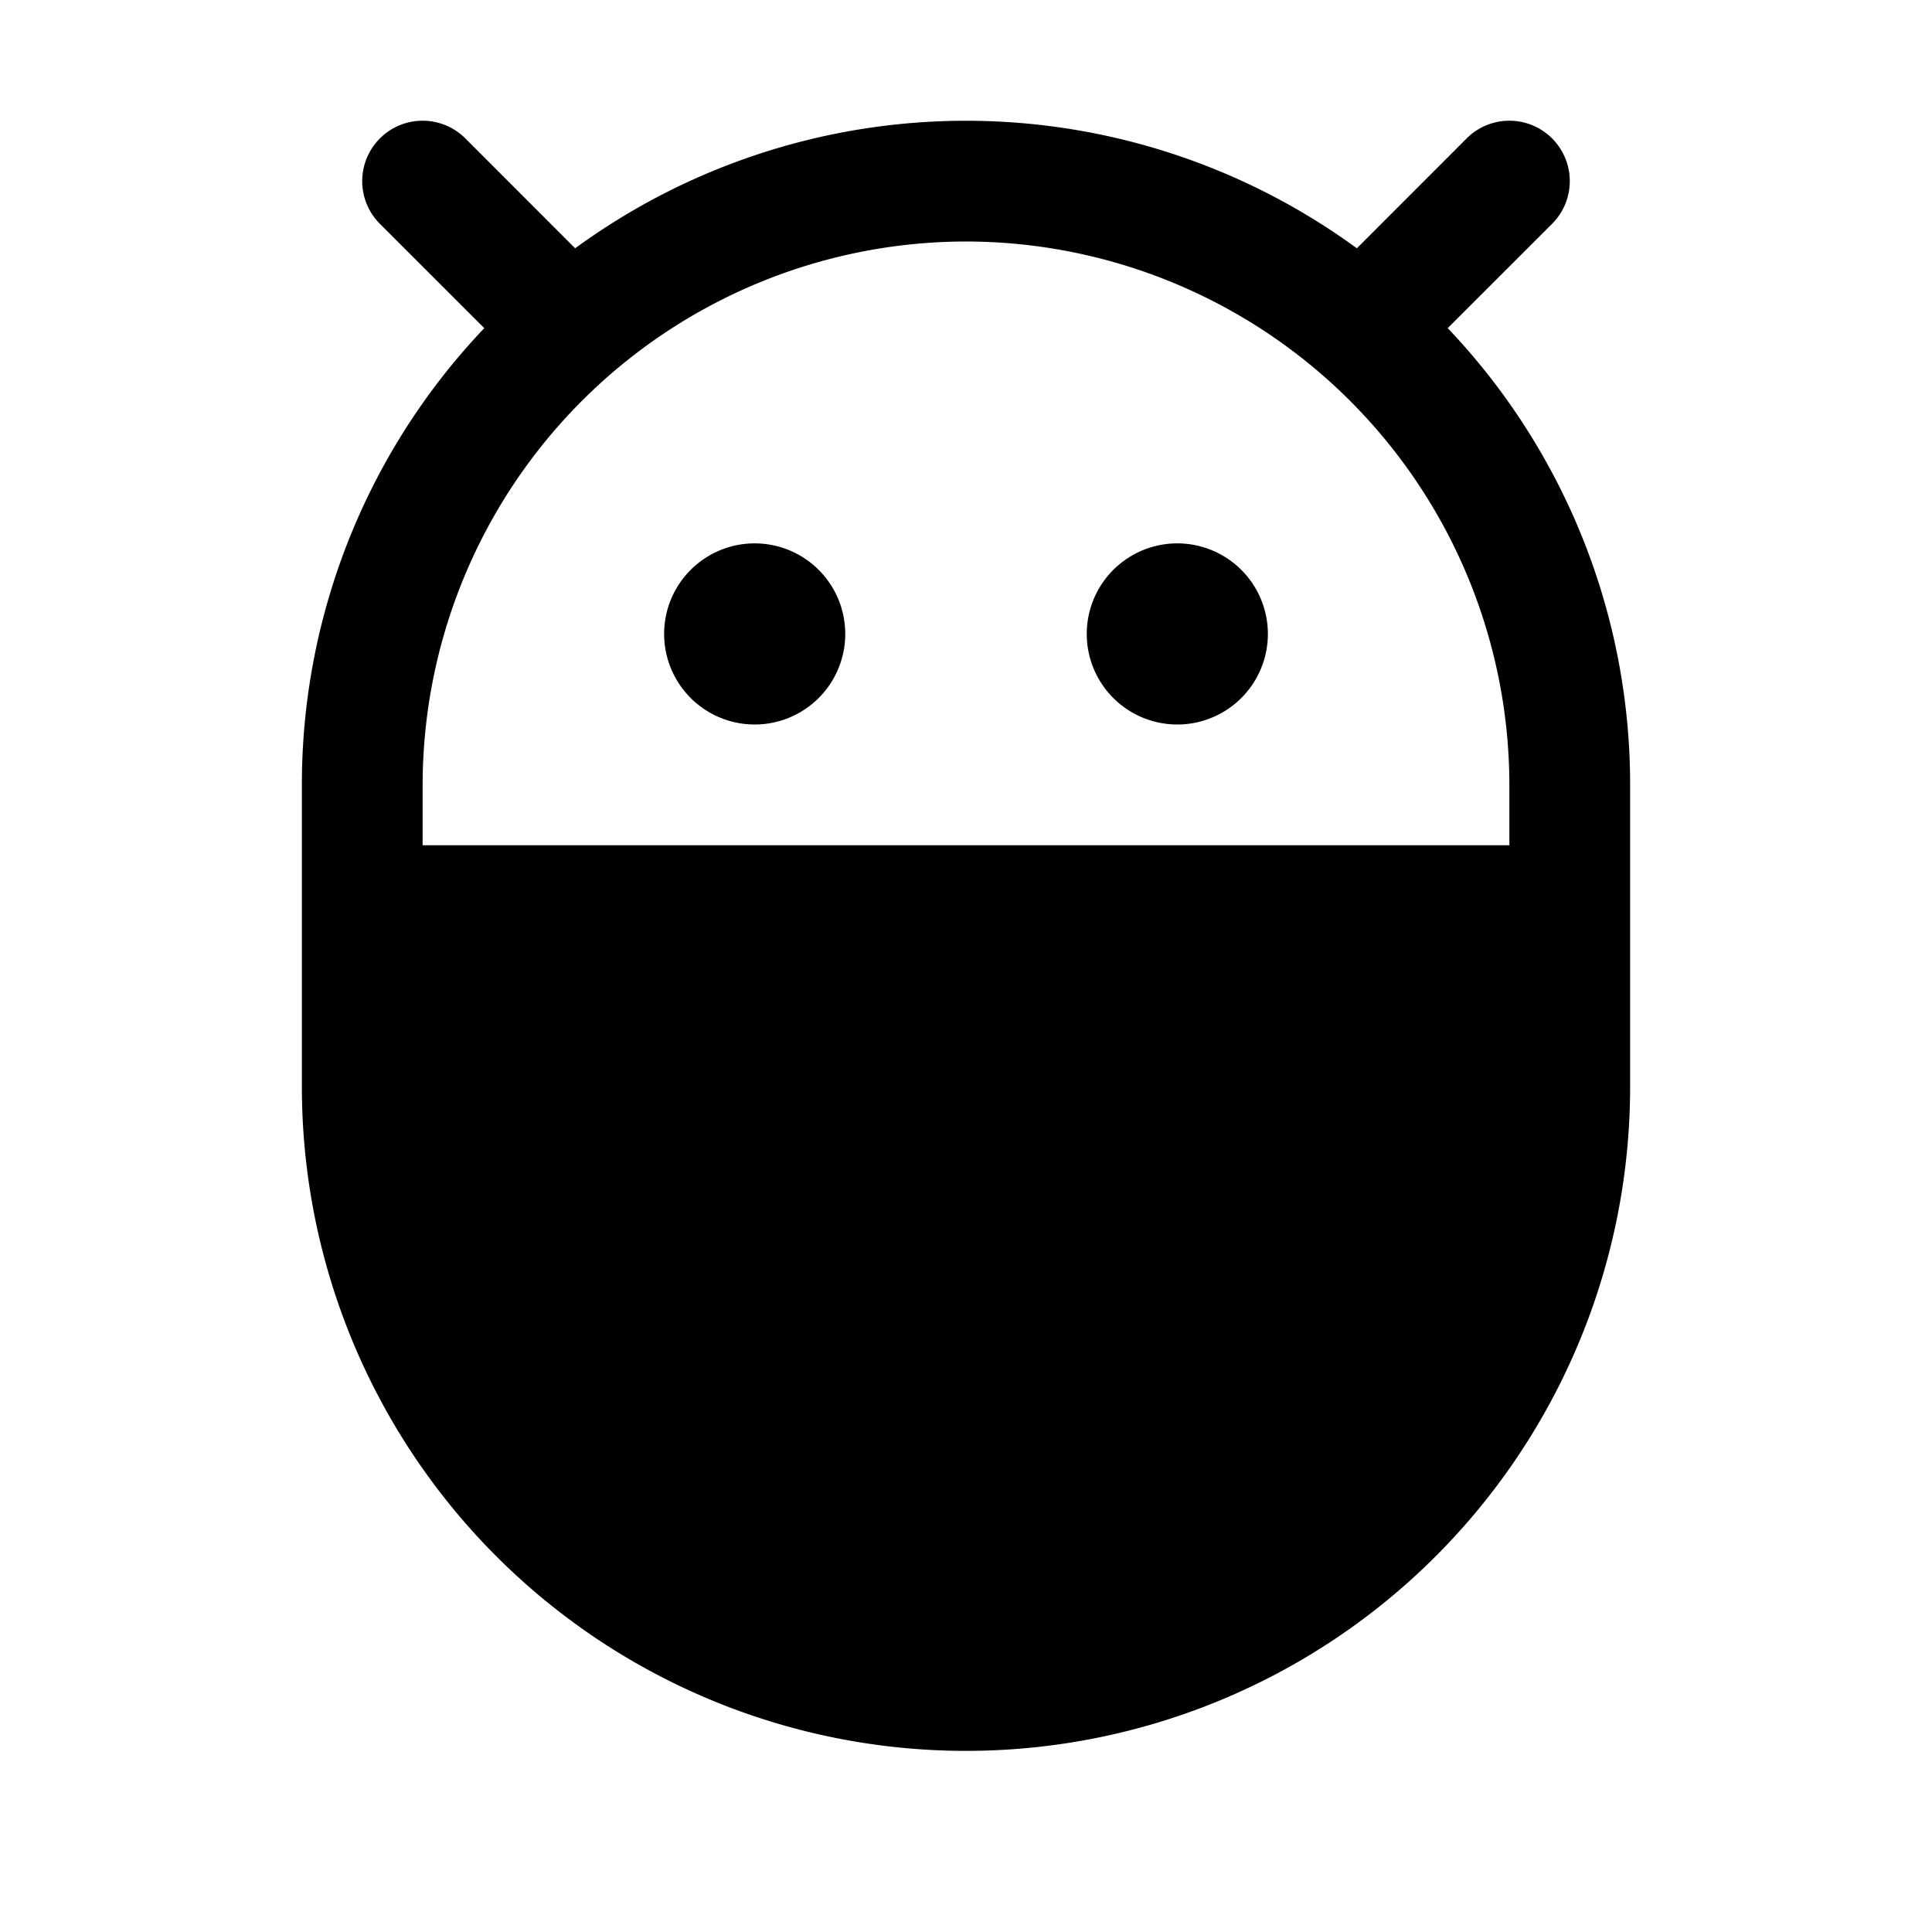 <svg xmlns="http://www.w3.org/2000/svg" viewBox="0 0 256 256" fill="currentColor"><path d="M191.83,43.48l13.83-13.82a8,8,0,1,0-11.32-11.32L179.79,32.9a87.81,87.81,0,0,0-103.58,0L61.66,18.34A8,8,0,0,0,50.34,29.66L64.17,43.48A87.72,87.72,0,0,0,40,104v40a88,88,0,0,0,176,0V104A87.72,87.72,0,0,0,191.83,43.48ZM128,32a72.08,72.08,0,0,1,72,72v8H56v-8A72.08,72.08,0,0,1,128,32Zm16,52a12,12,0,1,1,12,12A12,12,0,0,1,144,84ZM88,84a12,12,0,1,1,12,12A12,12,0,0,1,88,84Z"/></svg>